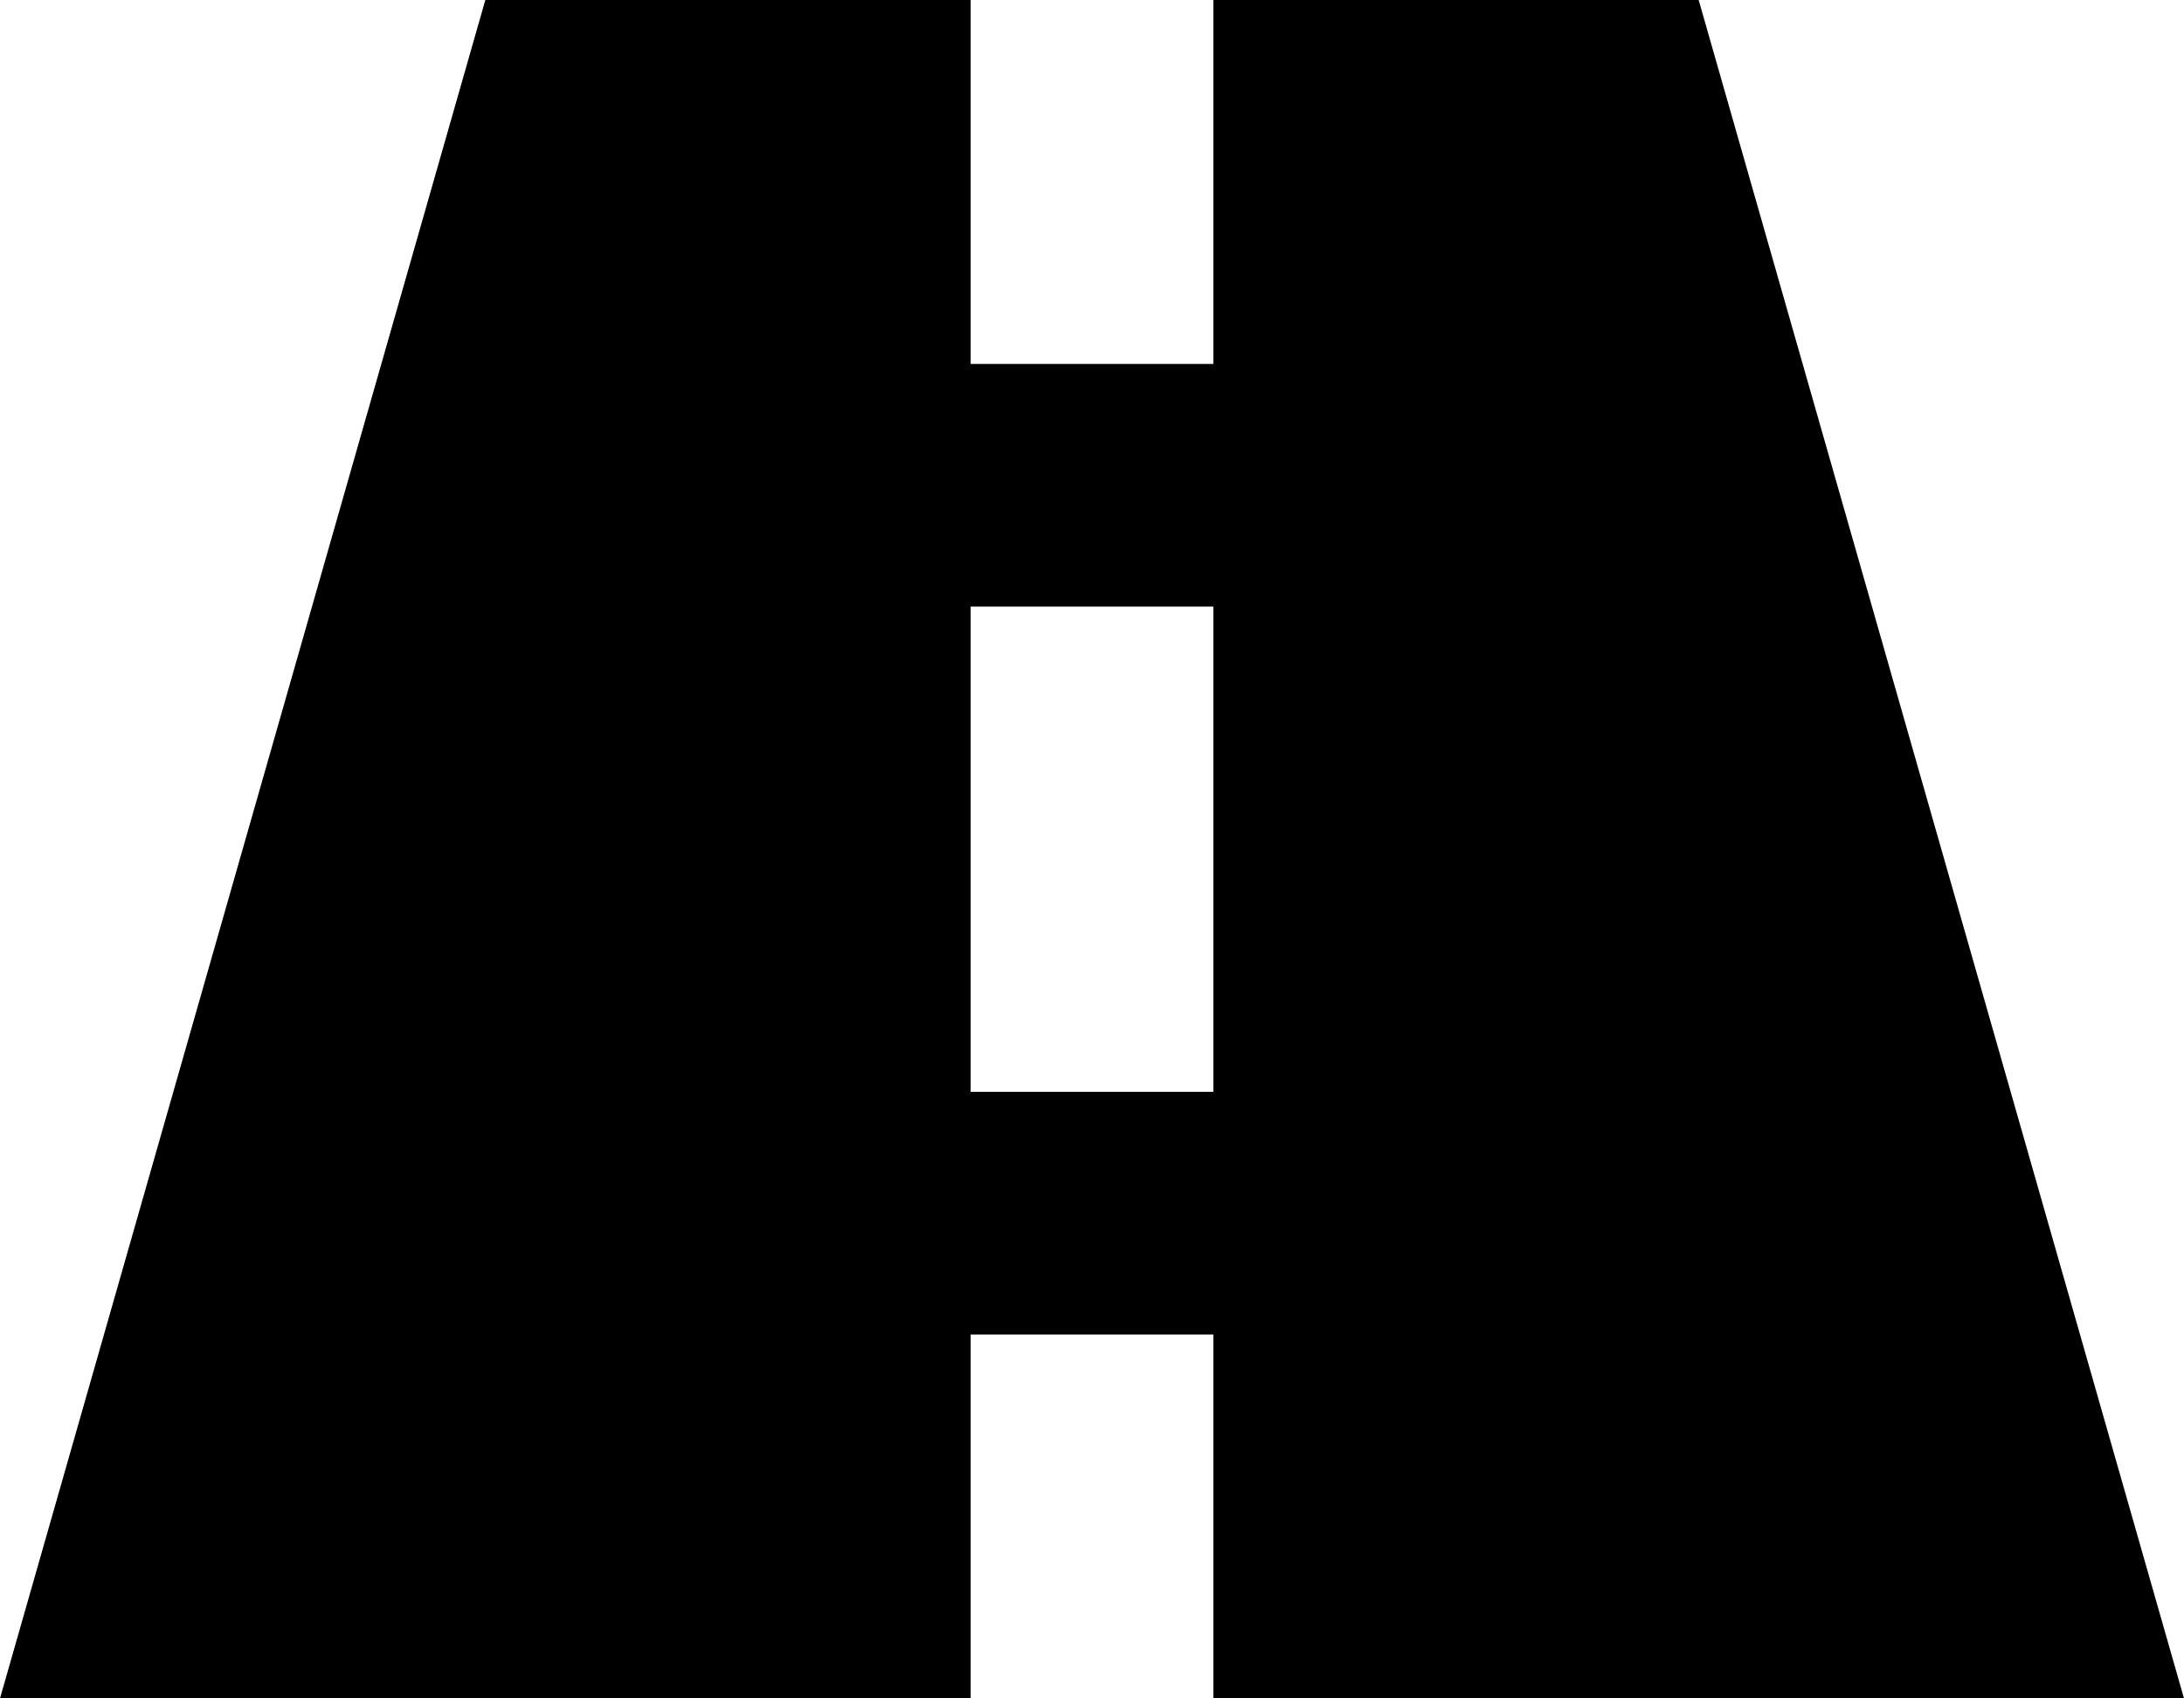 <svg xmlns="http://www.w3.org/2000/svg" viewBox="0 0 576 448">
  <path d="M 256 0 L 128 0 L 256 0 L 128 0 L 0 448 L 0 448 L 256 448 L 256 448 L 256 384 L 256 384 L 256 352 L 256 352 L 320 352 L 320 352 L 320 384 L 320 384 L 320 448 L 320 448 L 576 448 L 576 448 L 448 0 L 448 0 L 320 0 L 320 0 L 320 64 L 320 64 L 320 96 L 320 96 L 256 96 L 256 96 L 256 64 L 256 64 L 256 0 L 256 0 Z M 320 192 L 320 256 L 320 192 L 320 256 L 320 288 L 320 288 L 256 288 L 256 288 L 256 256 L 256 256 L 256 192 L 256 192 L 256 160 L 256 160 L 320 160 L 320 160 L 320 192 L 320 192 Z" />
</svg>